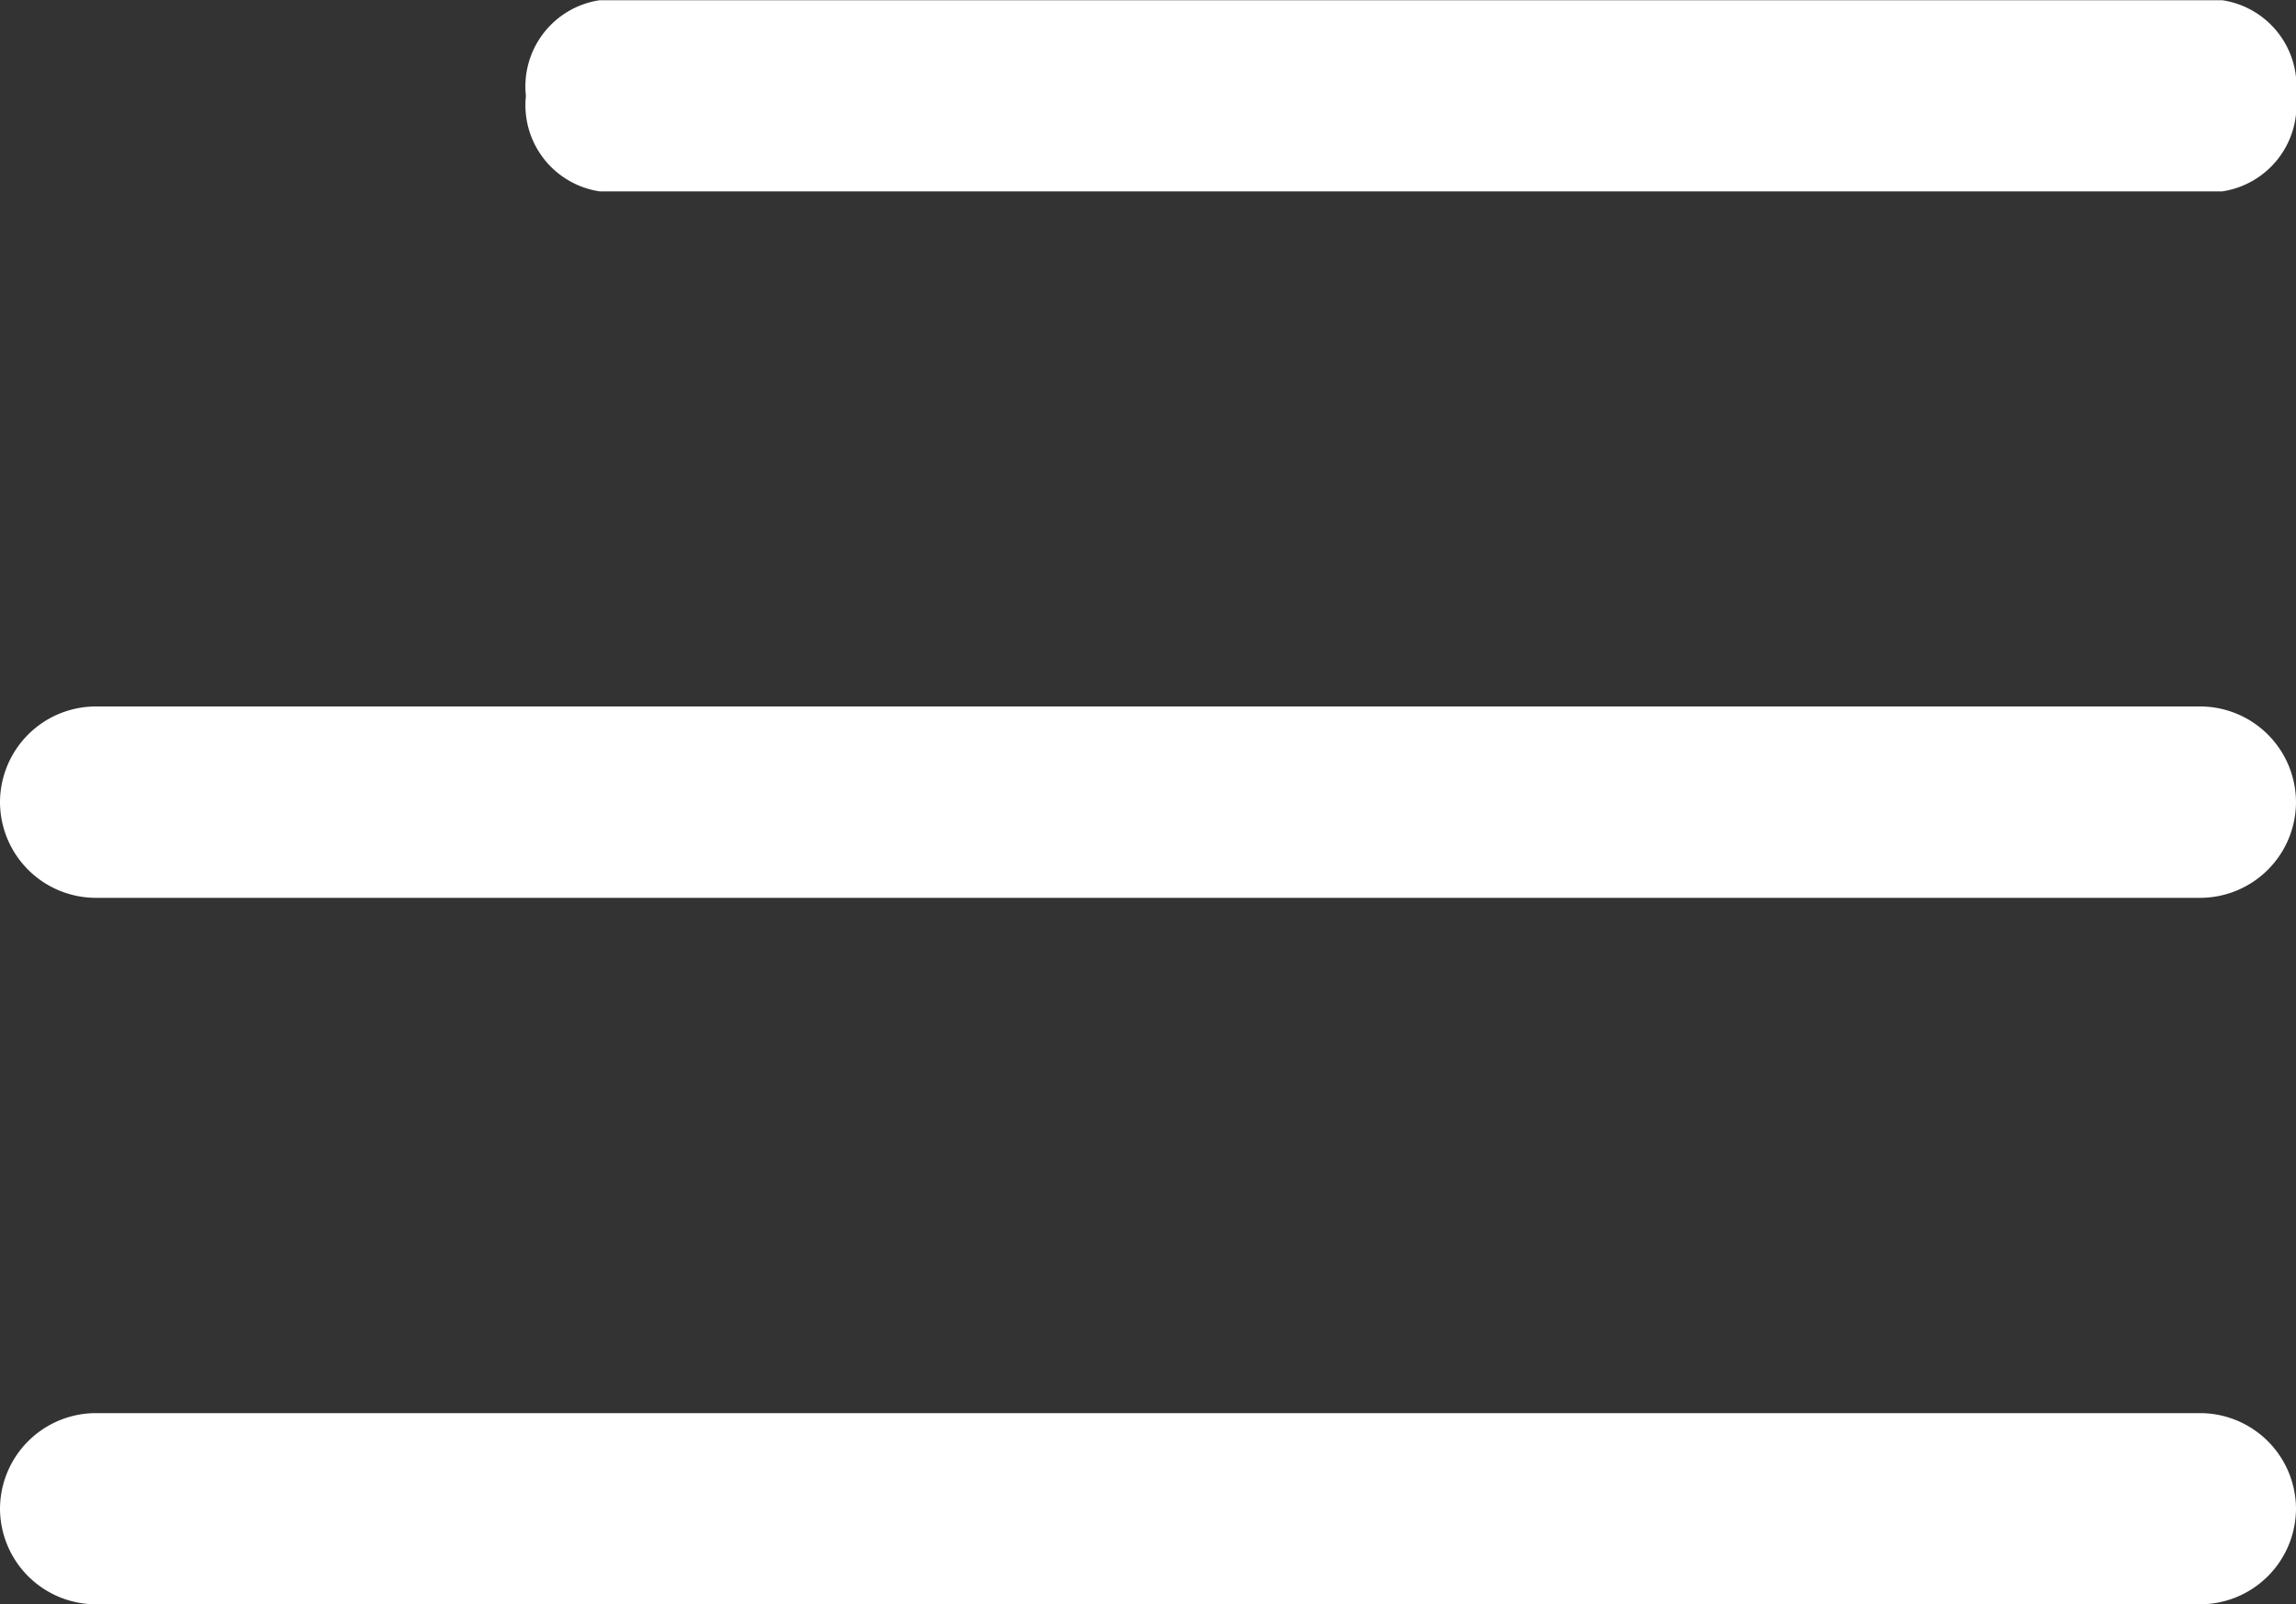 <svg xmlns="http://www.w3.org/2000/svg" width="52.084" height="36.383" viewBox="0 0 52.084 36.383">
  <rect x="0" y="0" width="52.084" height="36.383" fill="#333333" stroke="none"/>
  <g id="hamburger_menu_icon" data-name="hamburger menu icon" transform="translate(-4.5 -7.125)">
    <path id="Path_22" data-name="Path 22" d="M42.981,14.465H6.173A1.977,1.977,0,0,1,4.5,12.3h0a1.977,1.977,0,0,1,1.673-2.17H42.981a1.977,1.977,0,0,1,1.673,2.17h0A1.977,1.977,0,0,1,42.981,14.465Z" transform="translate(11.93 -3)" fill="#fff"/>
    <path id="Path_23" data-name="Path 23" d="M54.414,21.215H6.67a2.177,2.177,0,0,1-2.17-2.17h0a2.177,2.177,0,0,1,2.17-2.17H54.414a2.177,2.177,0,0,1,2.17,2.17h0A2.177,2.177,0,0,1,54.414,21.215Z" transform="translate(0 6.271)" fill="#fff"/>
    <path id="Path_24" data-name="Path 24" d="M54.414,27.965H6.67A2.177,2.177,0,0,1,4.5,25.8h0a2.177,2.177,0,0,1,2.17-2.17H54.414a2.177,2.177,0,0,1,2.17,2.17h0A2.177,2.177,0,0,1,54.414,27.965Z" transform="translate(0 15.542)" fill="#fff"/>
  </g>
</svg>
